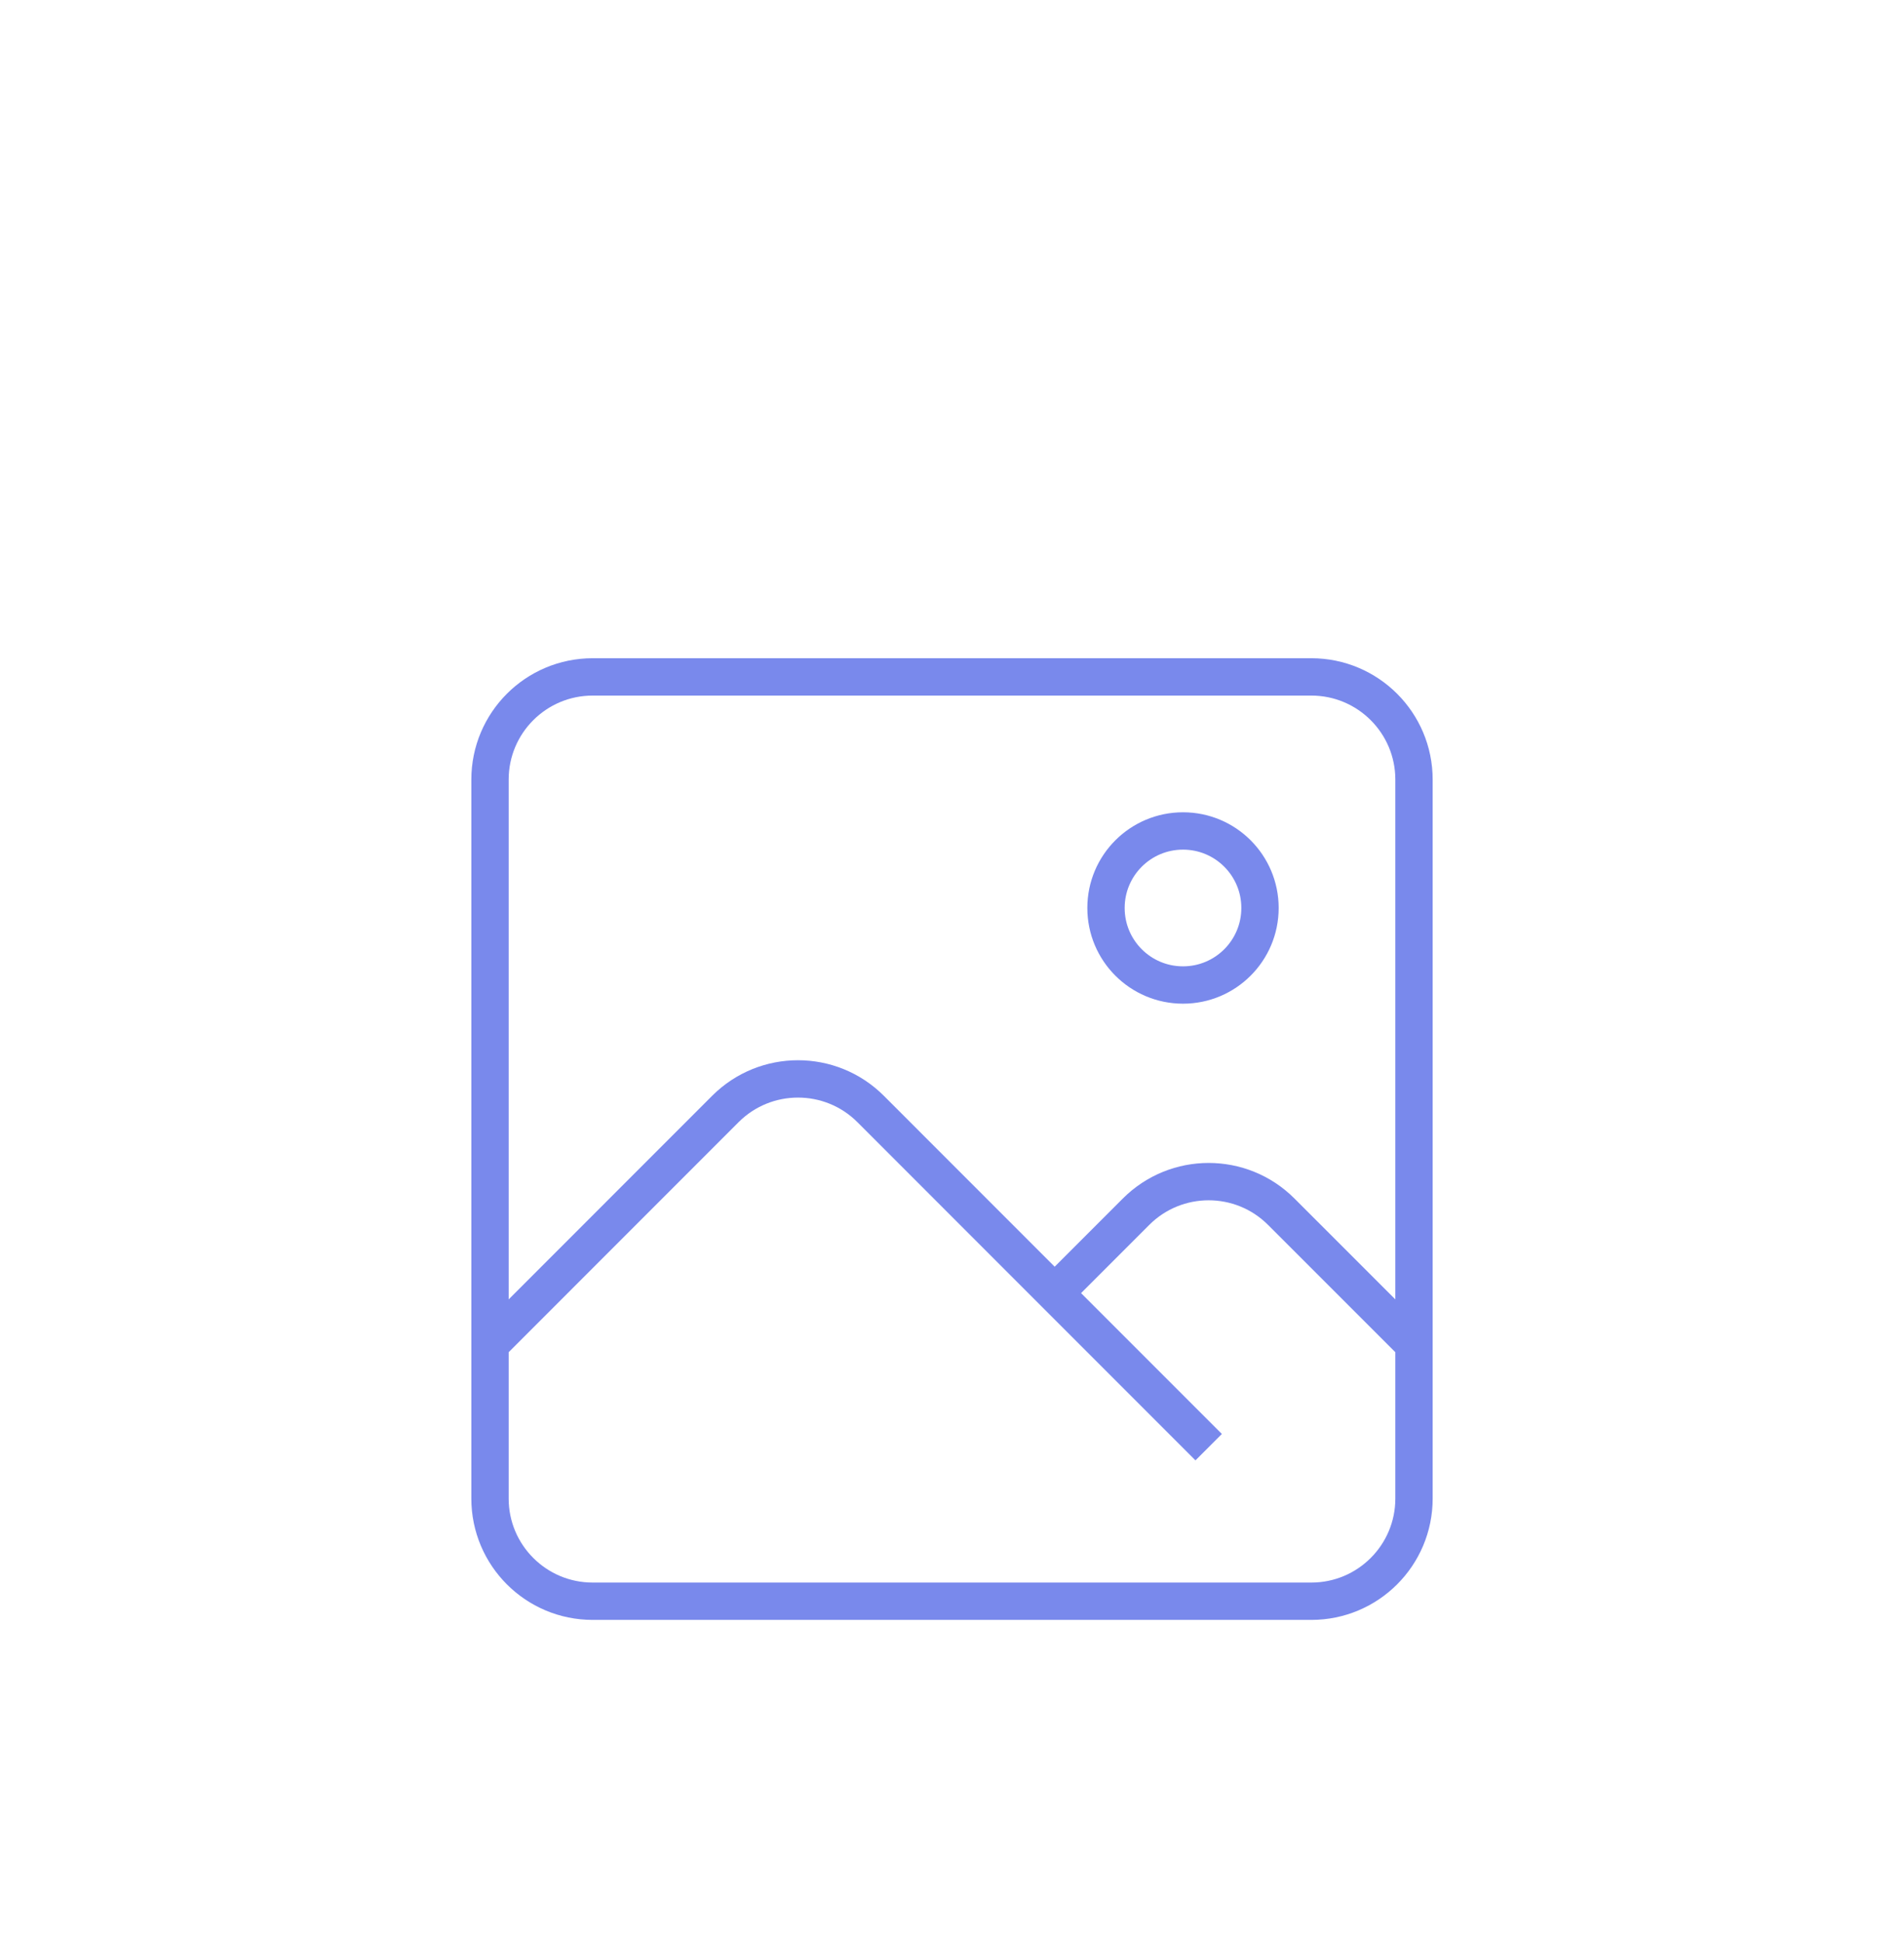 <svg width="51" height="52" viewBox="0 0 51 52" fill="none" xmlns="http://www.w3.org/2000/svg">
<g filter="url(#filter0_dd_0_652)">
<path d="M13.125 22V26.125C13.125 27.644 14.356 28.875 15.875 28.875H35.125C36.644 28.875 37.875 27.644 37.875 26.125V22M13.125 22V6.875C13.125 5.356 14.356 4.125 15.875 4.125H35.125C36.644 4.125 37.875 5.356 37.875 6.875V22M13.125 22L19.43 15.694C20.504 14.621 22.246 14.621 23.32 15.694L28.25 20.625M32.375 24.75L28.25 20.625M28.25 20.625L30.43 18.445C31.504 17.371 33.246 17.371 34.319 18.445L37.875 22M33.75 10.312C33.75 11.452 32.827 12.375 31.688 12.375C30.548 12.375 29.625 11.452 29.625 10.312C29.625 9.173 30.548 8.25 31.688 8.25C32.827 8.25 33.75 9.173 33.75 10.312Z" stroke="#7989EC" strokeWidth="2" strokeLinecap="round" strokeLinejoin="round"/>
</g>
<defs>
<filter id="filter0_dd_0_652" x="-3" y="-2" width="57" height="57" filterUnits="userSpaceOnUse" color-interpolation-filters="sRGB">
<feFlood flood-opacity="0" result="BackgroundImageFix"/>
<feColorMatrix in="SourceAlpha" type="matrix" values="0 0 0 0 0 0 0 0 0 0 0 0 0 0 0 0 0 0 127 0" result="hardAlpha"/>
<feMorphology radius="4" operator="erode" in="SourceAlpha" result="effect1_dropShadow_0_652"/>
<feOffset dy="4"/>
<feGaussianBlur stdDeviation="3"/>
<feColorMatrix type="matrix" values="0 0 0 0 0.475 0 0 0 0 0.537 0 0 0 0 0.925 0 0 0 0.16 0"/>
<feBlend mode="normal" in2="BackgroundImageFix" result="effect1_dropShadow_0_652"/>
<feColorMatrix in="SourceAlpha" type="matrix" values="0 0 0 0 0 0 0 0 0 0 0 0 0 0 0 0 0 0 127 0" result="hardAlpha"/>
<feMorphology radius="3" operator="erode" in="SourceAlpha" result="effect2_dropShadow_0_652"/>
<feOffset dy="10"/>
<feGaussianBlur stdDeviation="7.5"/>
<feColorMatrix type="matrix" values="0 0 0 0 0.475 0 0 0 0 0.537 0 0 0 0 0.925 0 0 0 0.16 0"/>
<feBlend mode="normal" in2="effect1_dropShadow_0_652" result="effect2_dropShadow_0_652"/>
<feBlend mode="normal" in="SourceGraphic" in2="effect2_dropShadow_0_652" result="shape"/>
</filter>
</defs>
</svg>
